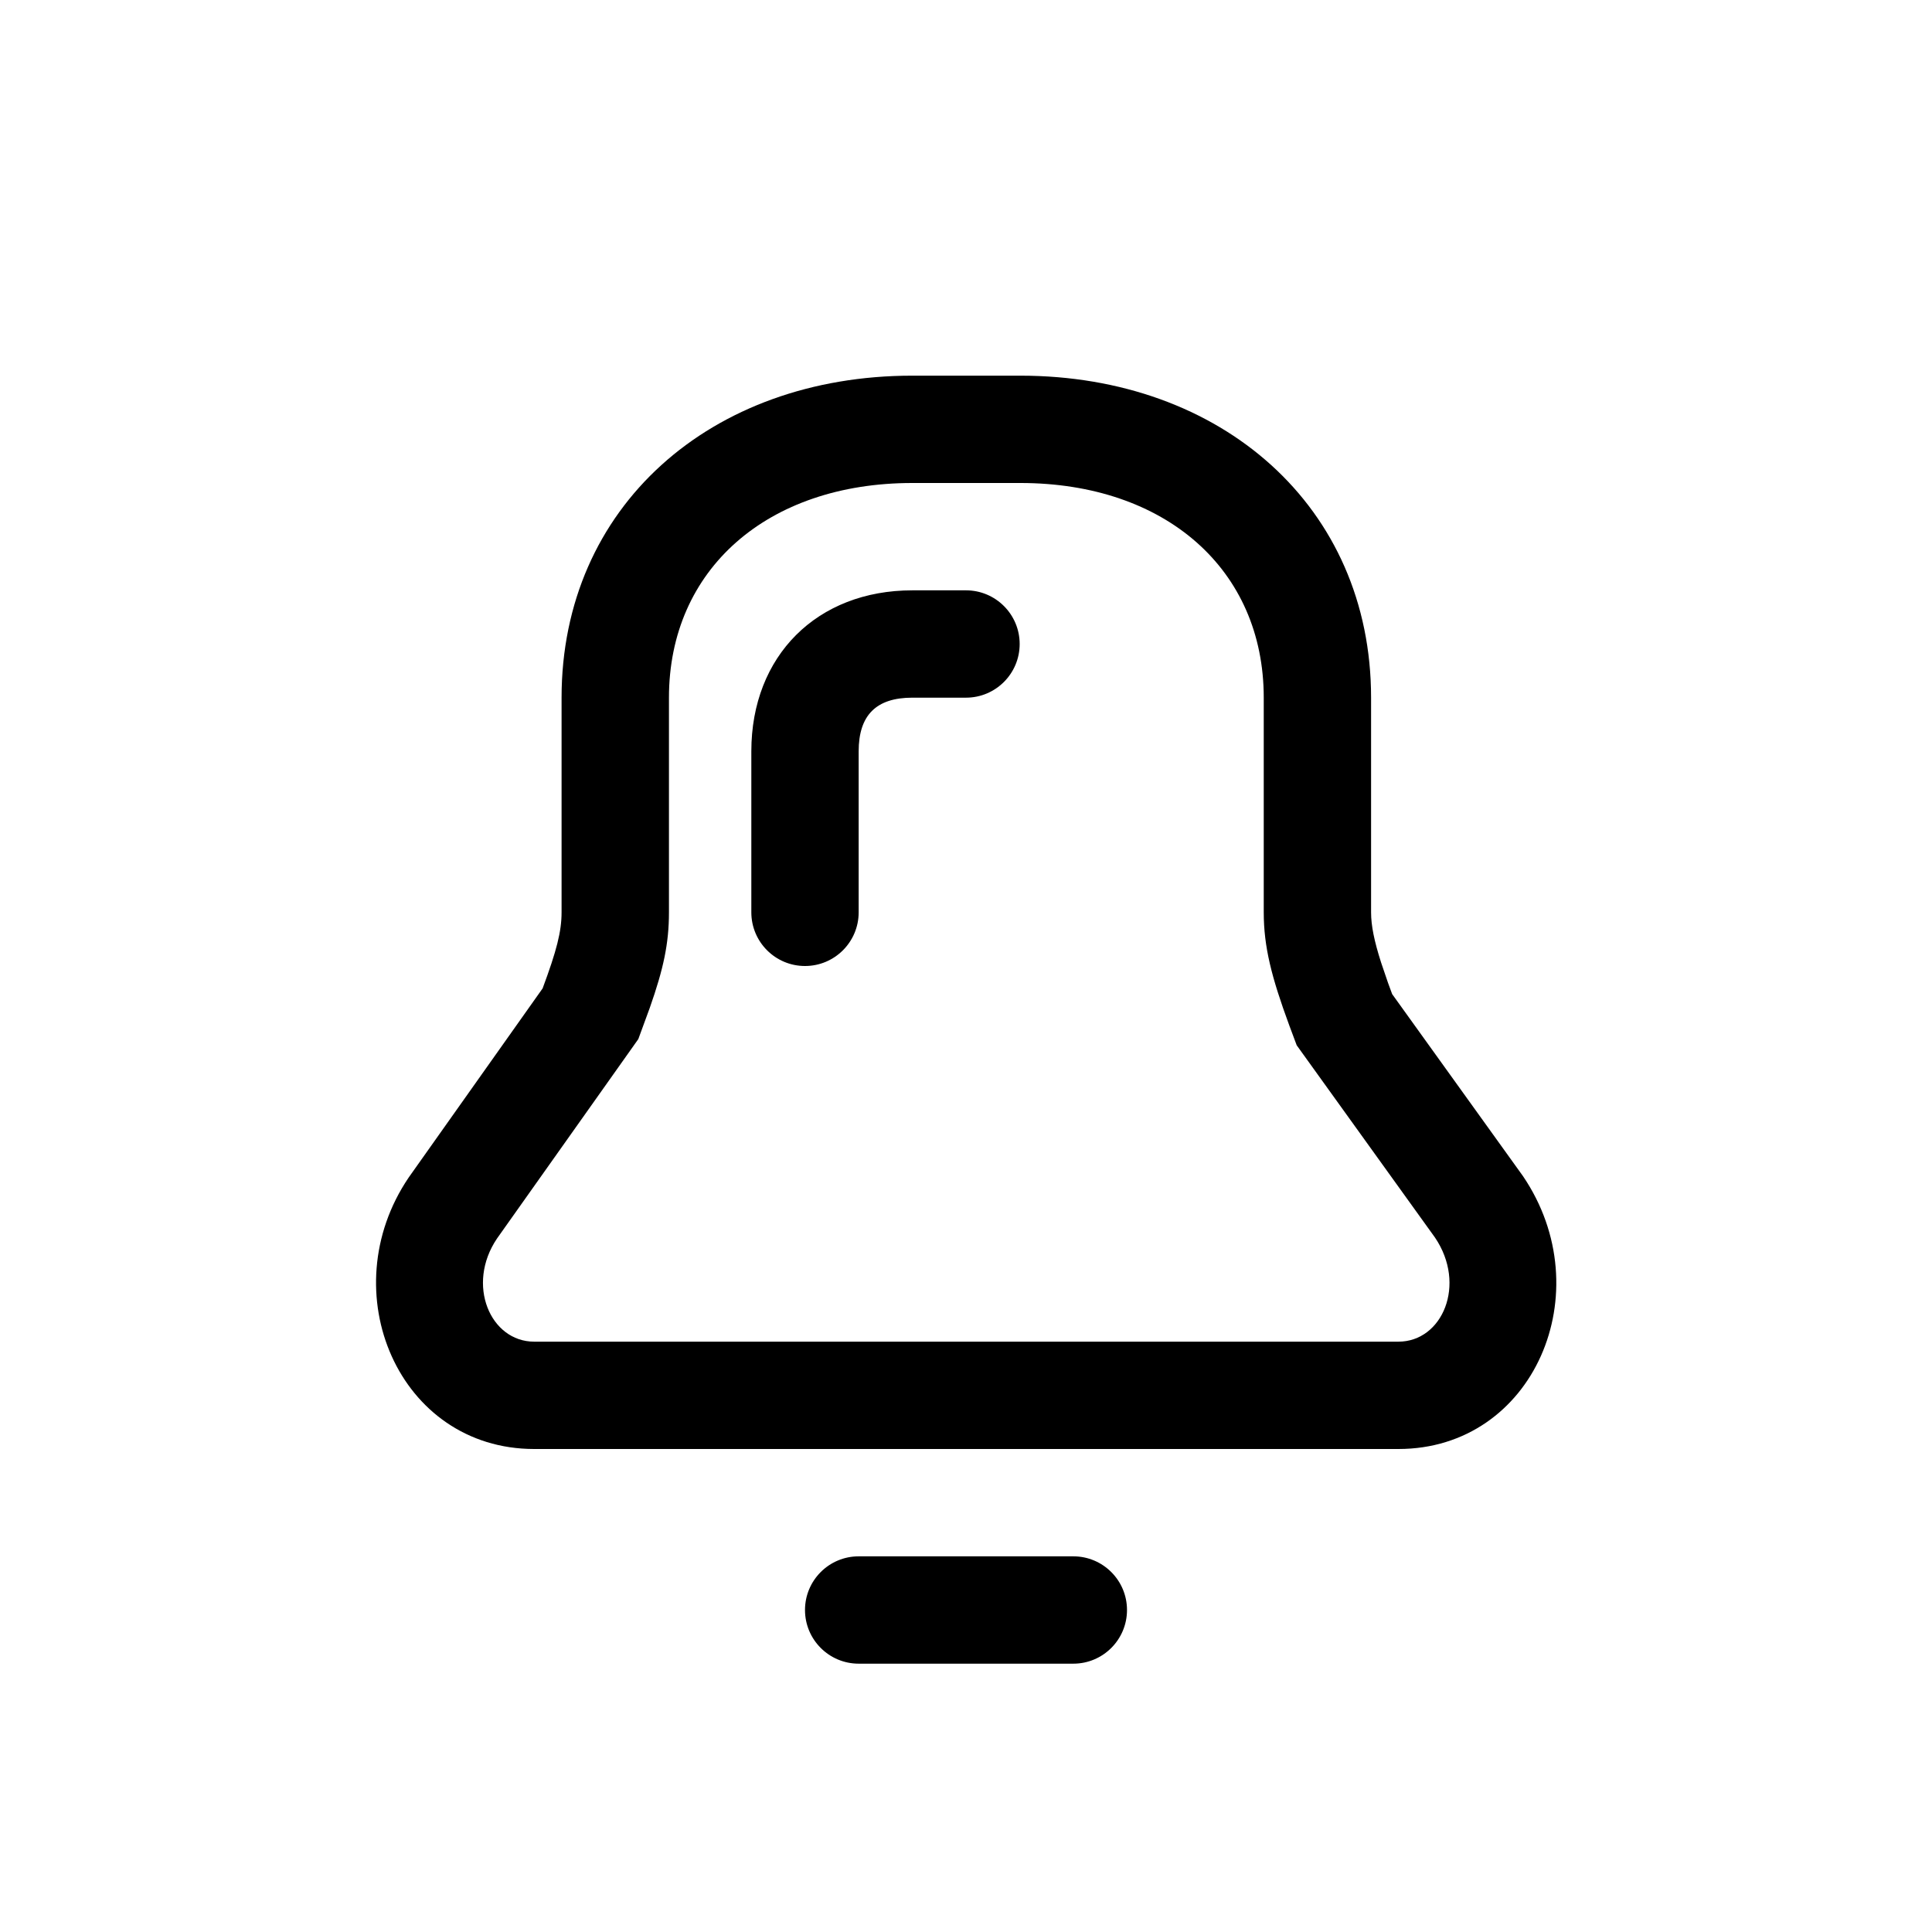 <svg xmlns="http://www.w3.org/2000/svg" width="36" height="36" viewBox="0 0 36 36">
    <path fill-rule="evenodd" d="M20 29c.552 0 1 .448 1 1s-.448 1-1 1h-4c-.552 0-1-.448-1-1s.448-1 1-1h4zm-.988-22c3.754 0 6.536 2.444 6.536 6v4c0 .247.058.533.187.936l.128.376.078.212 2.438 3.392C29.84 24.07 28.582 27 26.057 27H9.954c-2.523 0-3.781-2.93-2.338-5.06l2.495-3.523c.26-.7.353-1.058.353-1.417v-4c0-3.557 2.781-6 6.535-6zm0 2H17c-2.702 0-4.535 1.61-4.535 4v4c0 .583-.103 1.055-.356 1.776l-.215.586-2.633 3.716C8.68 23.937 9.135 25 9.954 25h16.103c.82 0 1.276-1.063.682-1.94l-2.577-3.583-.14-.375c-.329-.894-.474-1.461-.474-2.102v-4c0-2.39-1.833-4-4.536-4zM18 11c.552 0 1 .448 1 1s-.448 1-1 1h-1c-.673 0-1 .326-1 1v3c0 .552-.448 1-1 1s-1-.448-1-1v-3c0-1.78 1.224-3 3-3h1z"/>
</svg>
